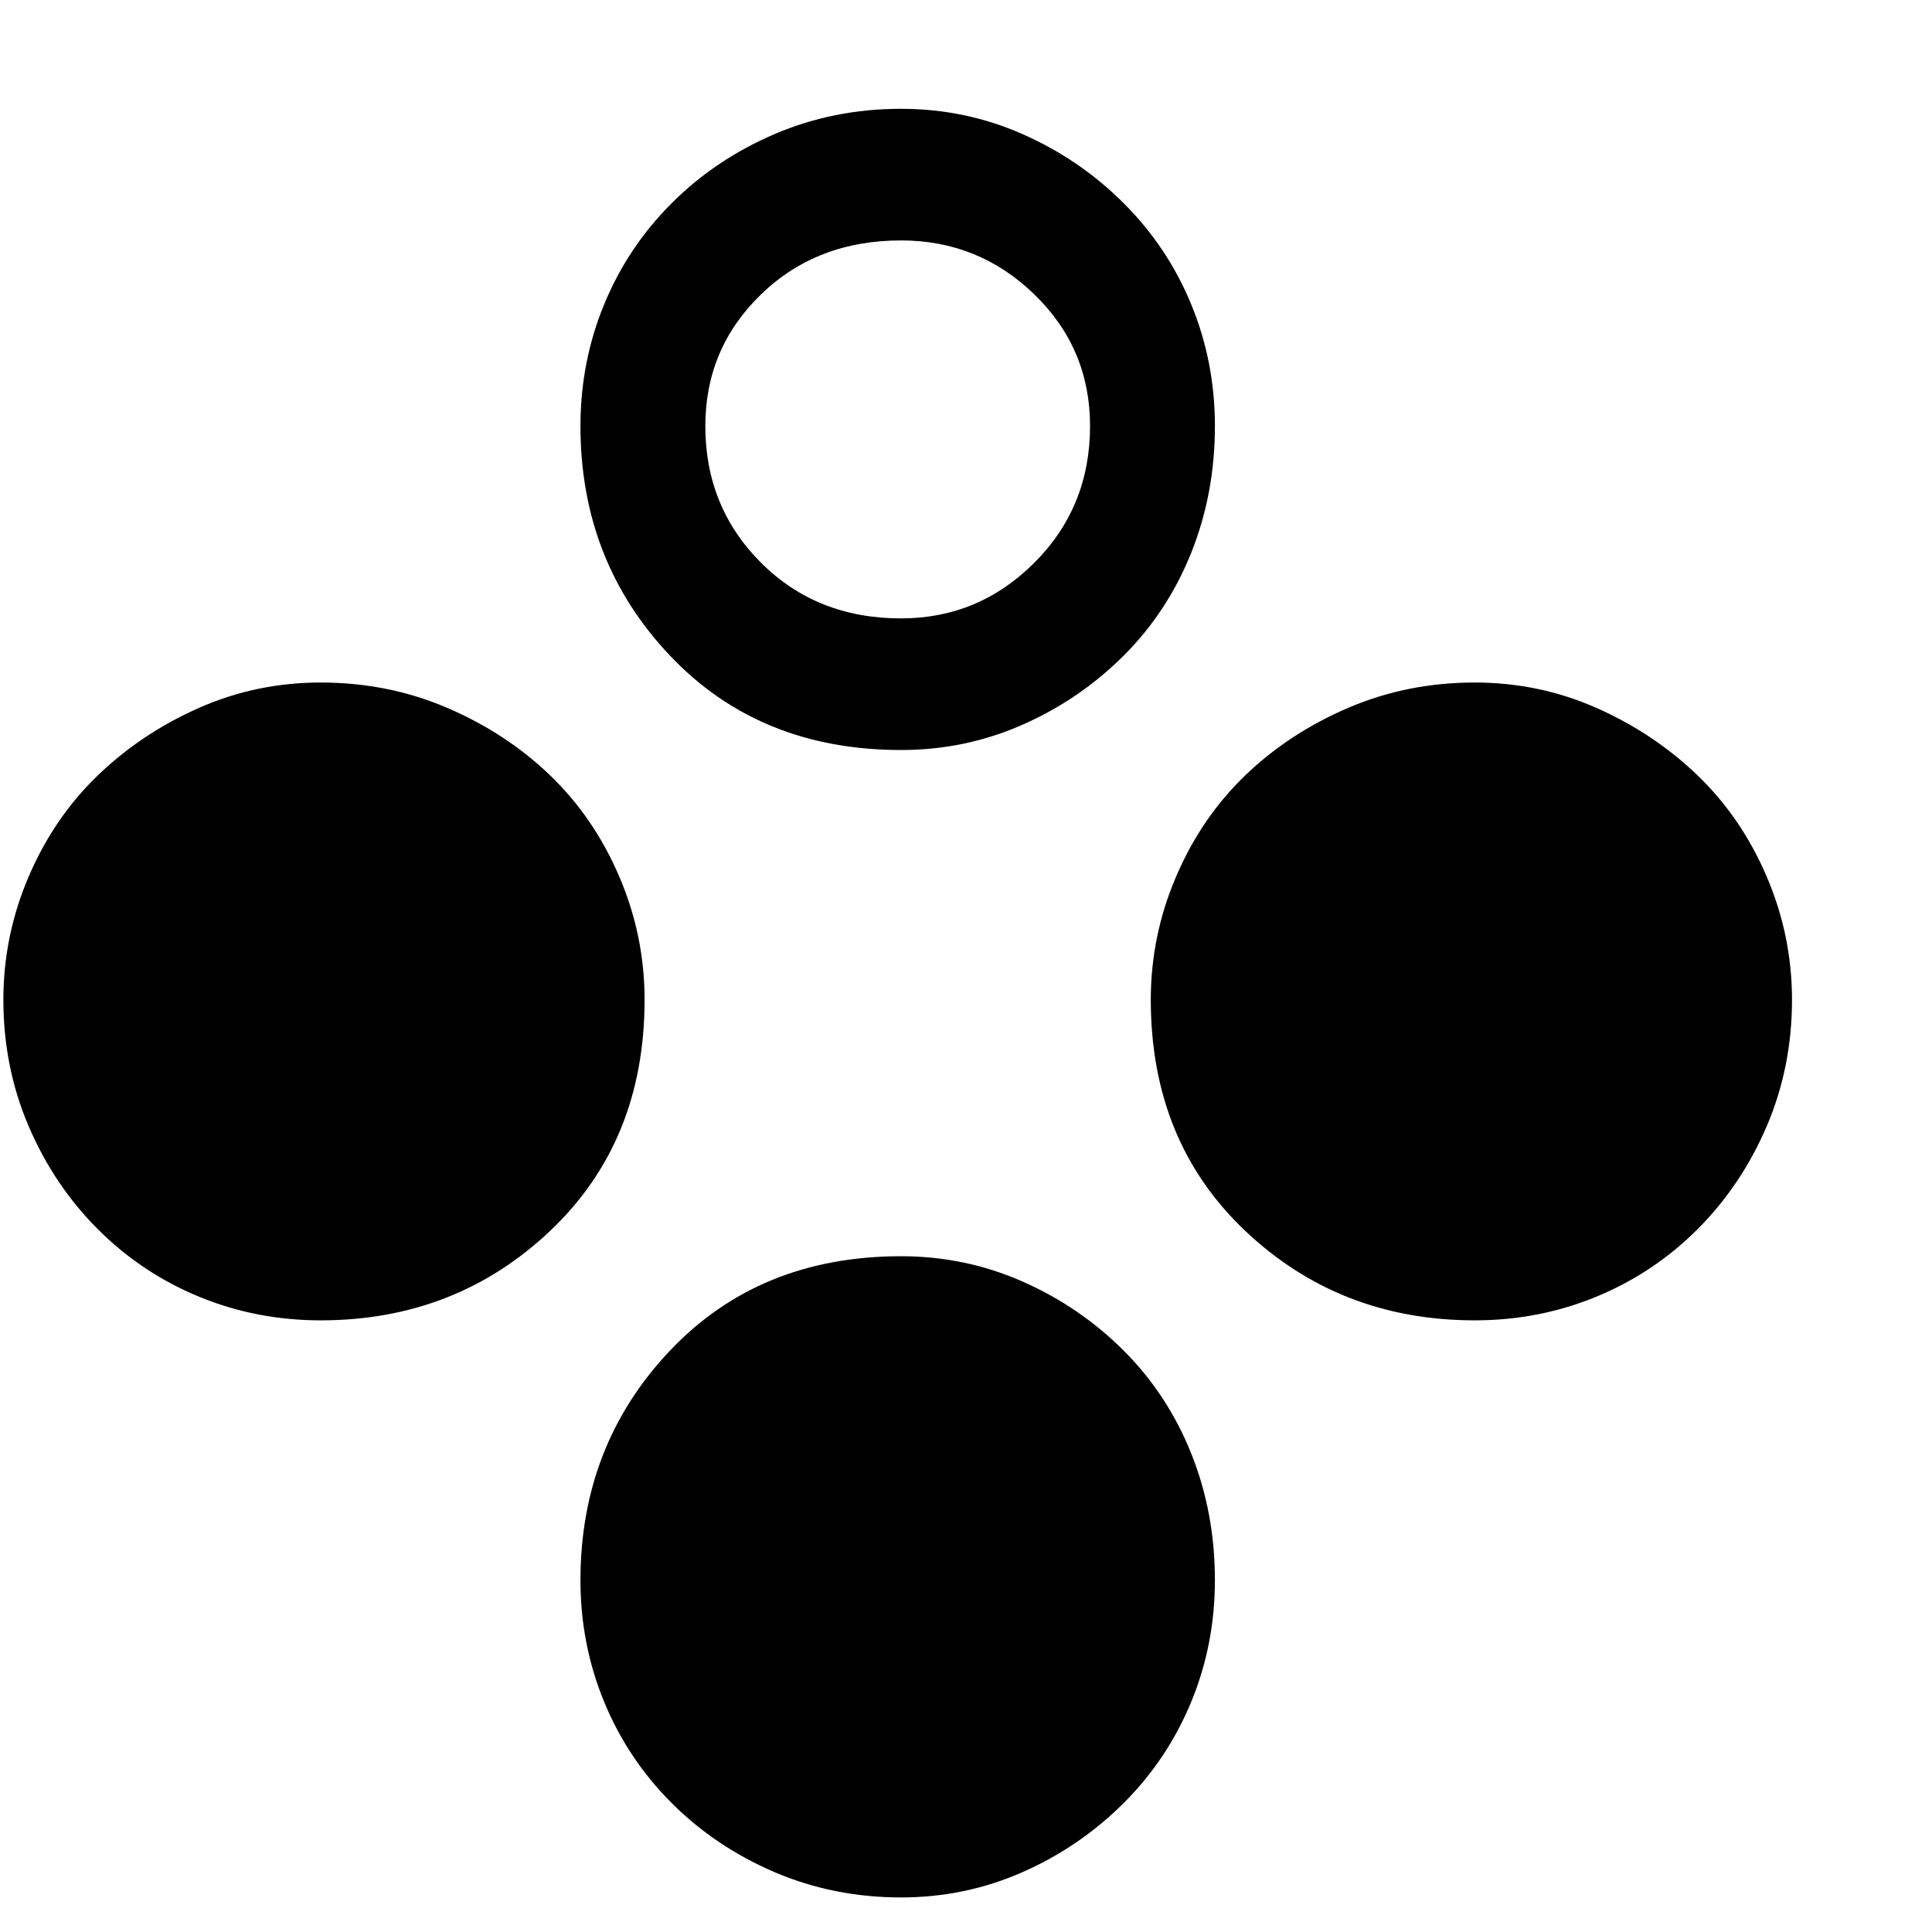 <svg t="1682497770868" class="icon" viewBox="0 0 1062 1024" version="1.1" xmlns="http://www.w3.org/2000/svg" p-id="5805" width="200" height="200"><path d="M176.232 356.174q37.101 0 69.565 13.913t56.58 37.101q24.116 23.188 38.029 55.652T354.319 530.551q0 77.913-51.942 127.072T176.232 706.783q-35.246 0-66.783-12.986t-55.652-37.101q-24.116-24.116-38.029-56.58T1.855 530.551q0-35.246 13.913-67.71t38.029-55.652q24.116-23.188 55.652-37.101t66.783-13.913m634.435 0q35.246 0 66.783 13.913t55.652 37.101q24.116 23.188 38.029 55.652T985.043 530.551q0 37.101-13.913 69.565T933.101 656.696q-24.116 24.116-55.652 37.101t-66.783 12.986q-74.203 0-126.145-49.159T632.58 530.551q0-35.246 13.913-67.71t38.029-55.652q24.116-23.188 56.58-37.101T810.667 356.174M495.304 671.536q35.246 0 66.783 13.913t55.652 38.029q24.116 24.116 37.101 56.58t12.986 69.565q0 35.246-12.986 66.783t-37.101 55.652q-24.116 24.116-55.652 38.029t-66.783 13.913q-37.101 0-69.565-13.913T369.159 972.058q-24.116-24.116-37.101-55.652t-12.986-66.783q0-74.203 49.159-126.145t127.072-51.942m0-278.261q-77.913 0-127.072-51.942T319.072 215.188q0-35.246 12.986-66.783t37.101-55.652q24.116-24.116 56.58-38.029T495.304 40.812q35.246 0 66.783 13.913T617.739 92.754q24.116 24.116 37.101 55.652t12.986 66.783q0 37.101-12.986 69.565T617.739 341.333q-24.116 24.116-55.652 38.029t-66.783 13.913m0-280.116q-46.377 0-76.986 29.681T387.71 215.188q0 44.522 30.609 75.13T495.304 320.928q42.667 0 73.275-30.609T599.188 215.188q0-42.667-30.609-72.348T495.304 113.159z" p-id="5806"></path></svg>